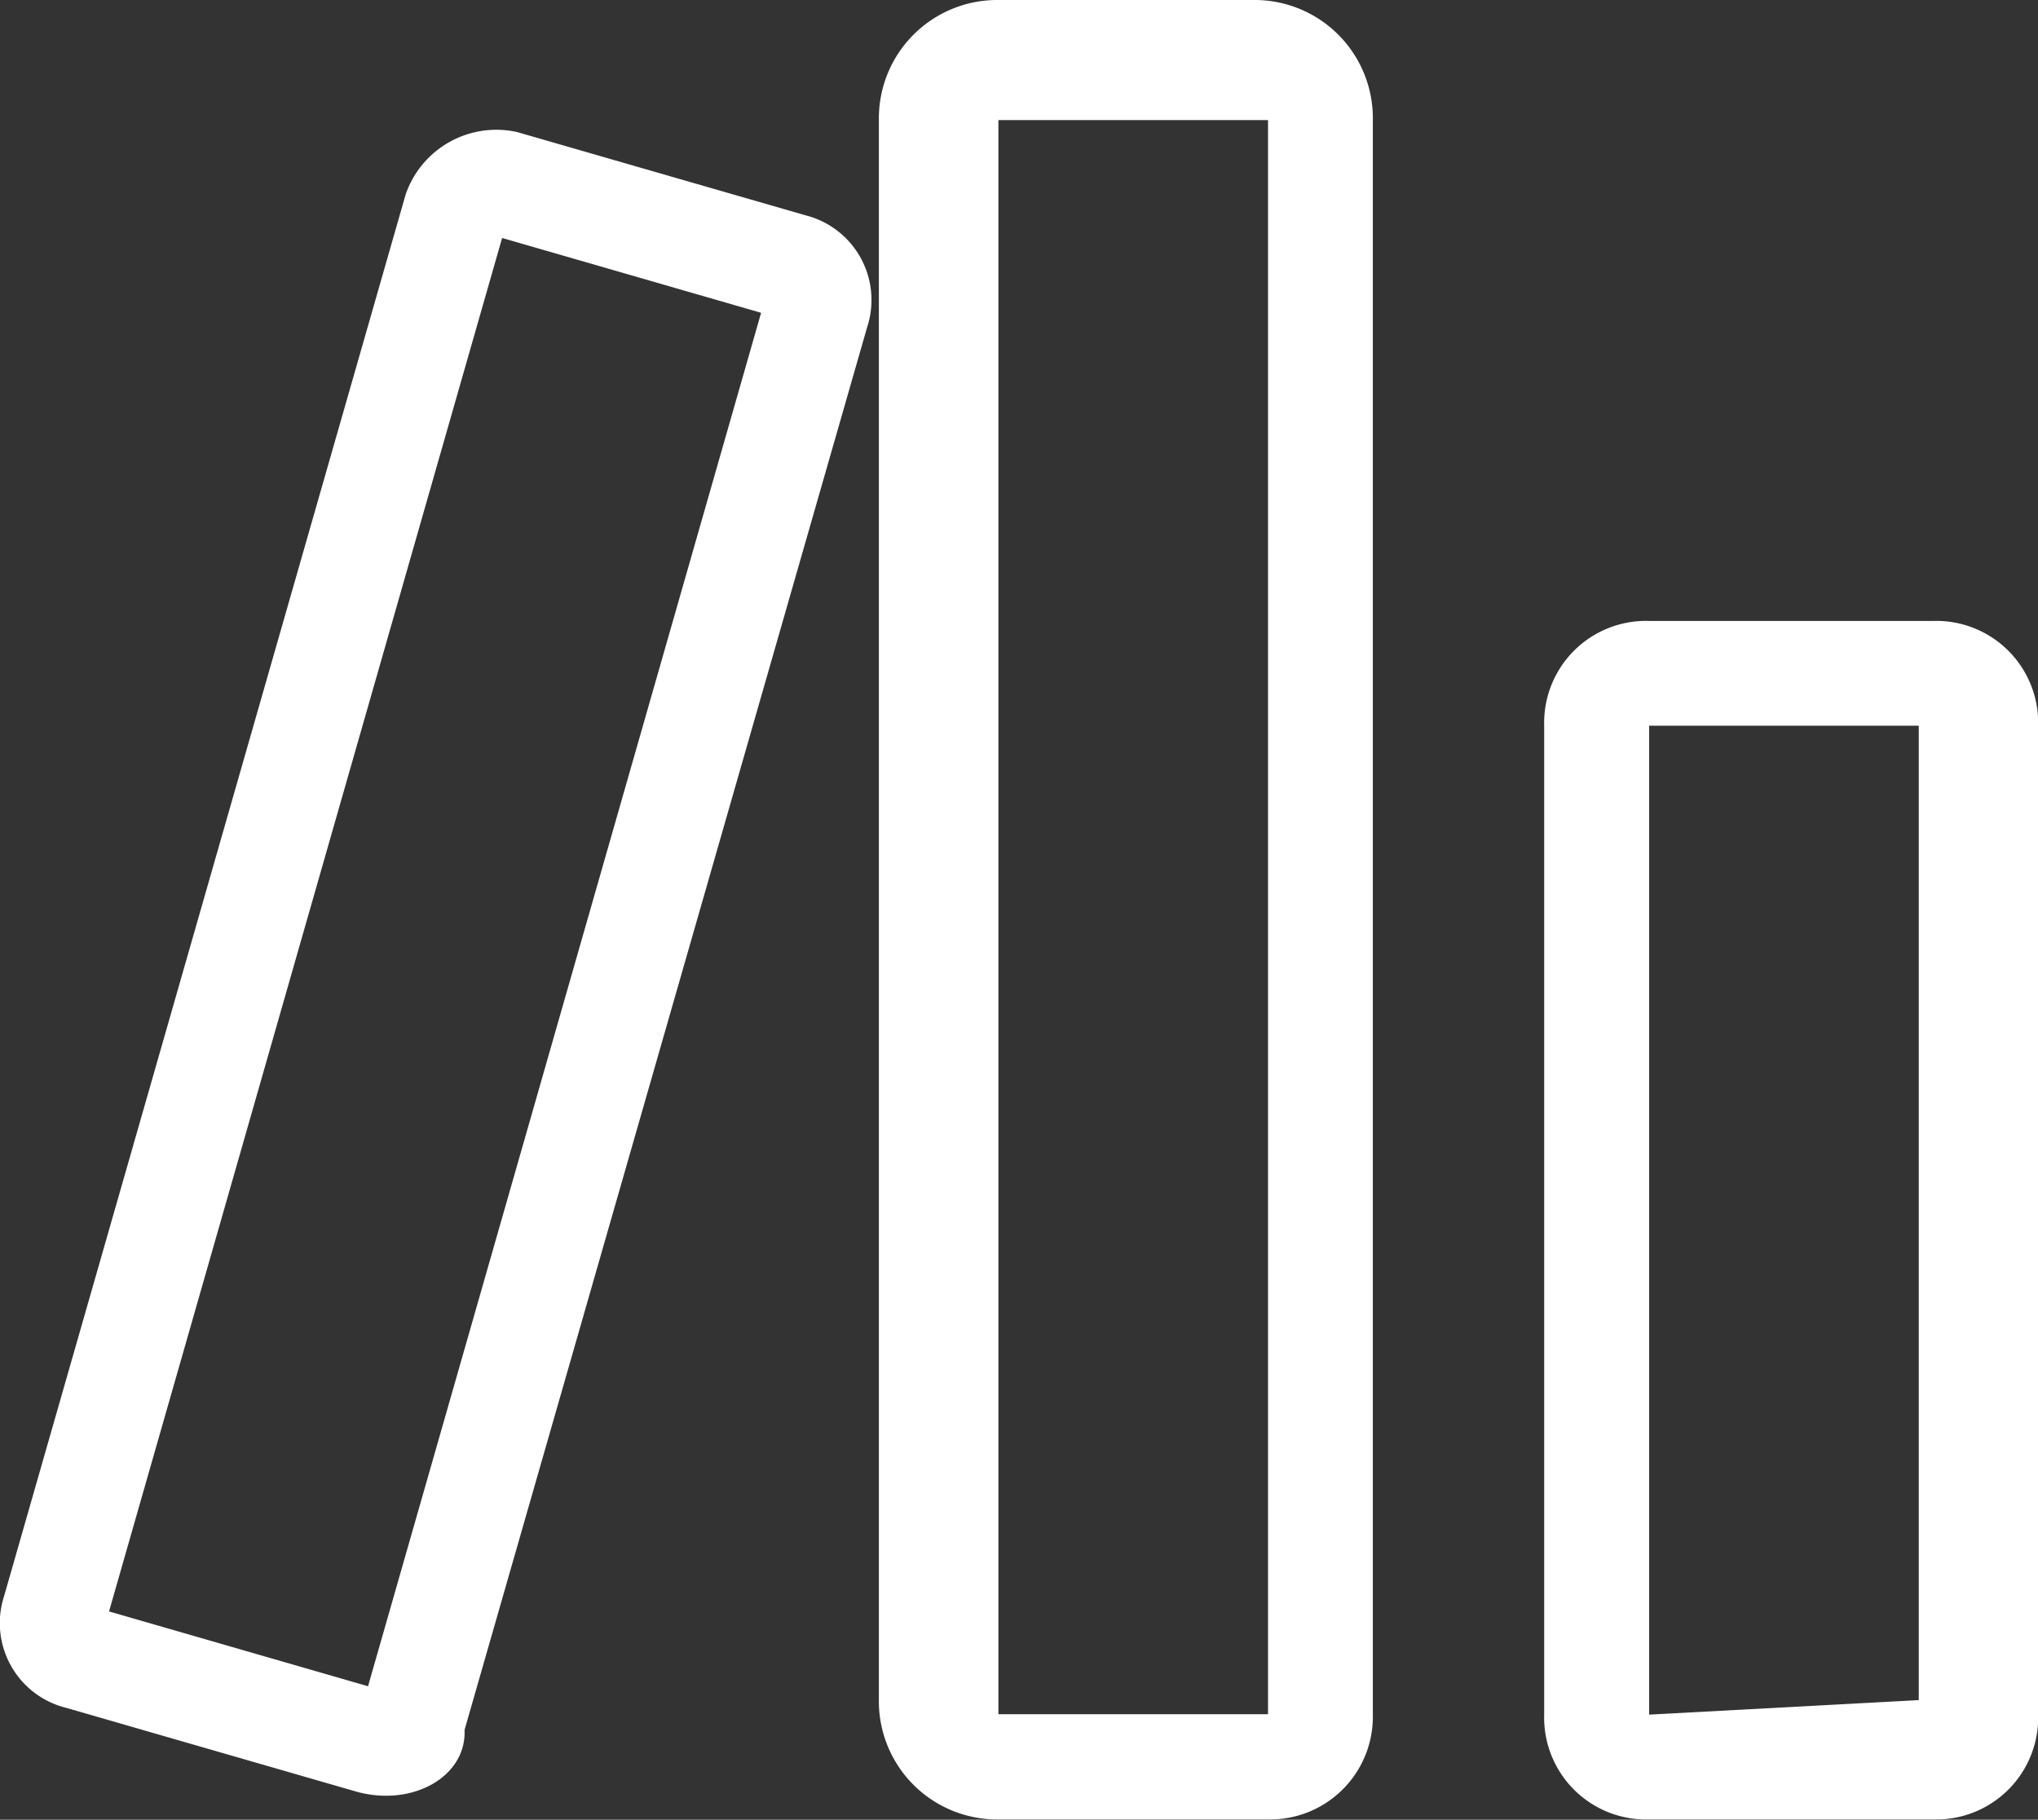 <svg xmlns="http://www.w3.org/2000/svg" width="13.999" height="12.502" viewBox="0 0 13.999 12.502">
  <rect x="0" y="0" width="13.999" height="12.502" fill="#333333" stroke="none"/>
  <defs>
    <style>
      .cls-1 {
        fill: #fff;
      }
    </style>
  </defs>
  <g id="题库管理tb" transform="translate(-16.509 -44.032)">
    <path id="路径_171" data-name="路径 171" class="cls-1" d="M766.577,351.787h-1.952a.7.7,0,0,1-.721-.72v-6.794a.7.7,0,0,1,.721-.72h1.952a.7.7,0,0,1,.72.72v6.794A.7.7,0,0,1,766.577,351.787Zm-.1-7.514h-1.852v6.794l1.852-.1Z" transform="translate(-736.788 -295.255)"/>
    <path id="路径_173" data-name="路径 173" class="cls-1" d="M444.529,56.532h-1.852a.812.812,0,0,1-.821-.825V44.857a.813.813,0,0,1,.821-.825h1.751a.812.812,0,0,1,.821.825V55.809a.706.706,0,0,1-.72.723Zm-1.852-11.675V55.809h1.852V44.857Z" transform="translate(-419.31 0)"/>
    <path id="路径_174" data-name="路径 174" class="cls-1" d="M19.7,118.144l2.766-9.639a.6.6,0,0,0-.425-.767l-1.981-.572a.659.659,0,0,0-.764.427l-2.759,9.632a.6.6,0,0,0,.425.767l1.981.572C19.332,118.68,19.714,118.47,19.7,118.144Zm-.663-.3-1.779-.514,2.7-9.436,1.779.514Z" transform="translate(0 -62.227)"/>
  </g>
</svg>
